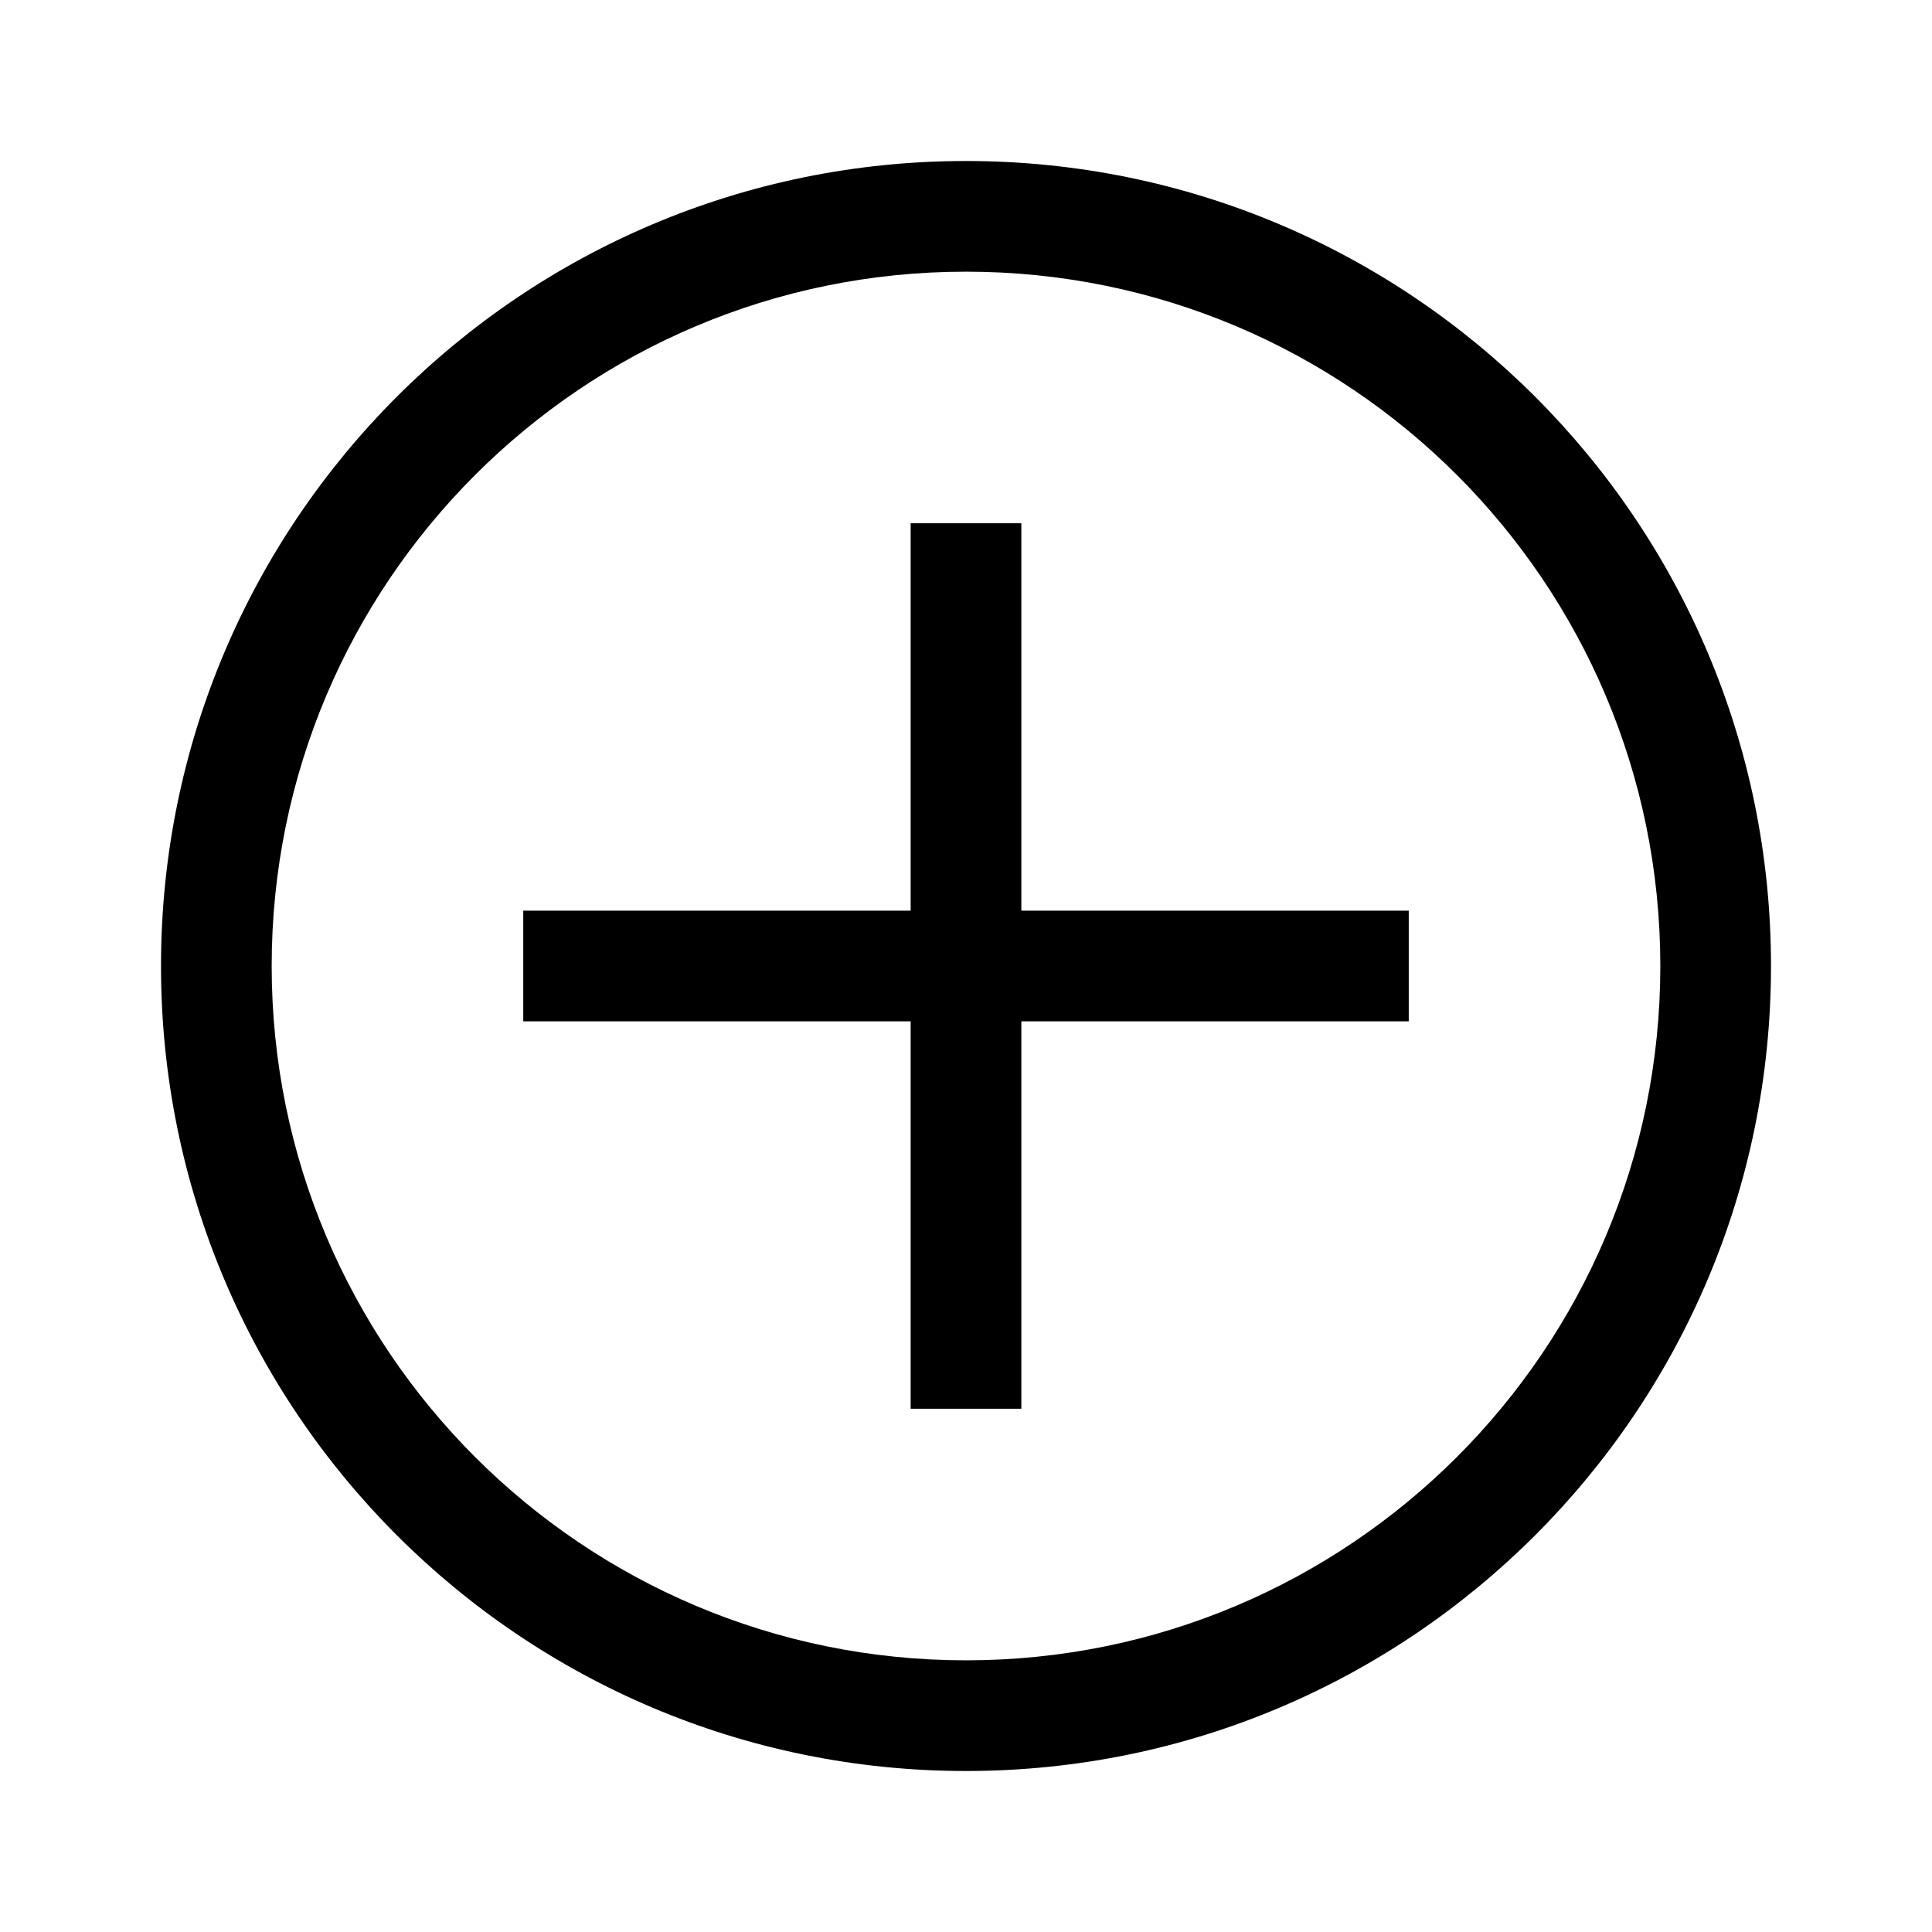 <?xml version="1.0" standalone="no"?><!DOCTYPE svg PUBLIC "-//W3C//DTD SVG 1.1//EN" "http://www.w3.org/Graphics/SVG/1.1/DTD/svg11.dtd"><svg t="1705024473610" class="icon" viewBox="0 0 1024 1024" version="1.1" xmlns="http://www.w3.org/2000/svg" p-id="8241" xmlns:xlink="http://www.w3.org/1999/xlink" width="200" height="200"><path d="M482.67 541.33h-205.336v-58.661h205.336v-205.336h58.661v205.336h205.336v58.661h-205.336v205.336h-58.661v-205.336z" p-id="8242"></path><path d="M512 938.667c235.642 0 426.667-191.025 426.667-426.667S747.642 85.333 512 85.333 85.333 276.358 85.333 512 276.358 938.667 512 938.667z m0-58.661c-203.24 0-368.006-164.766-368.006-368.006 0-203.24 164.766-368.006 368.006-368.006 203.24 0 368.006 164.766 368.006 368.006 0 203.24-164.766 368.006-368.006 368.006z" p-id="8243"></path></svg>